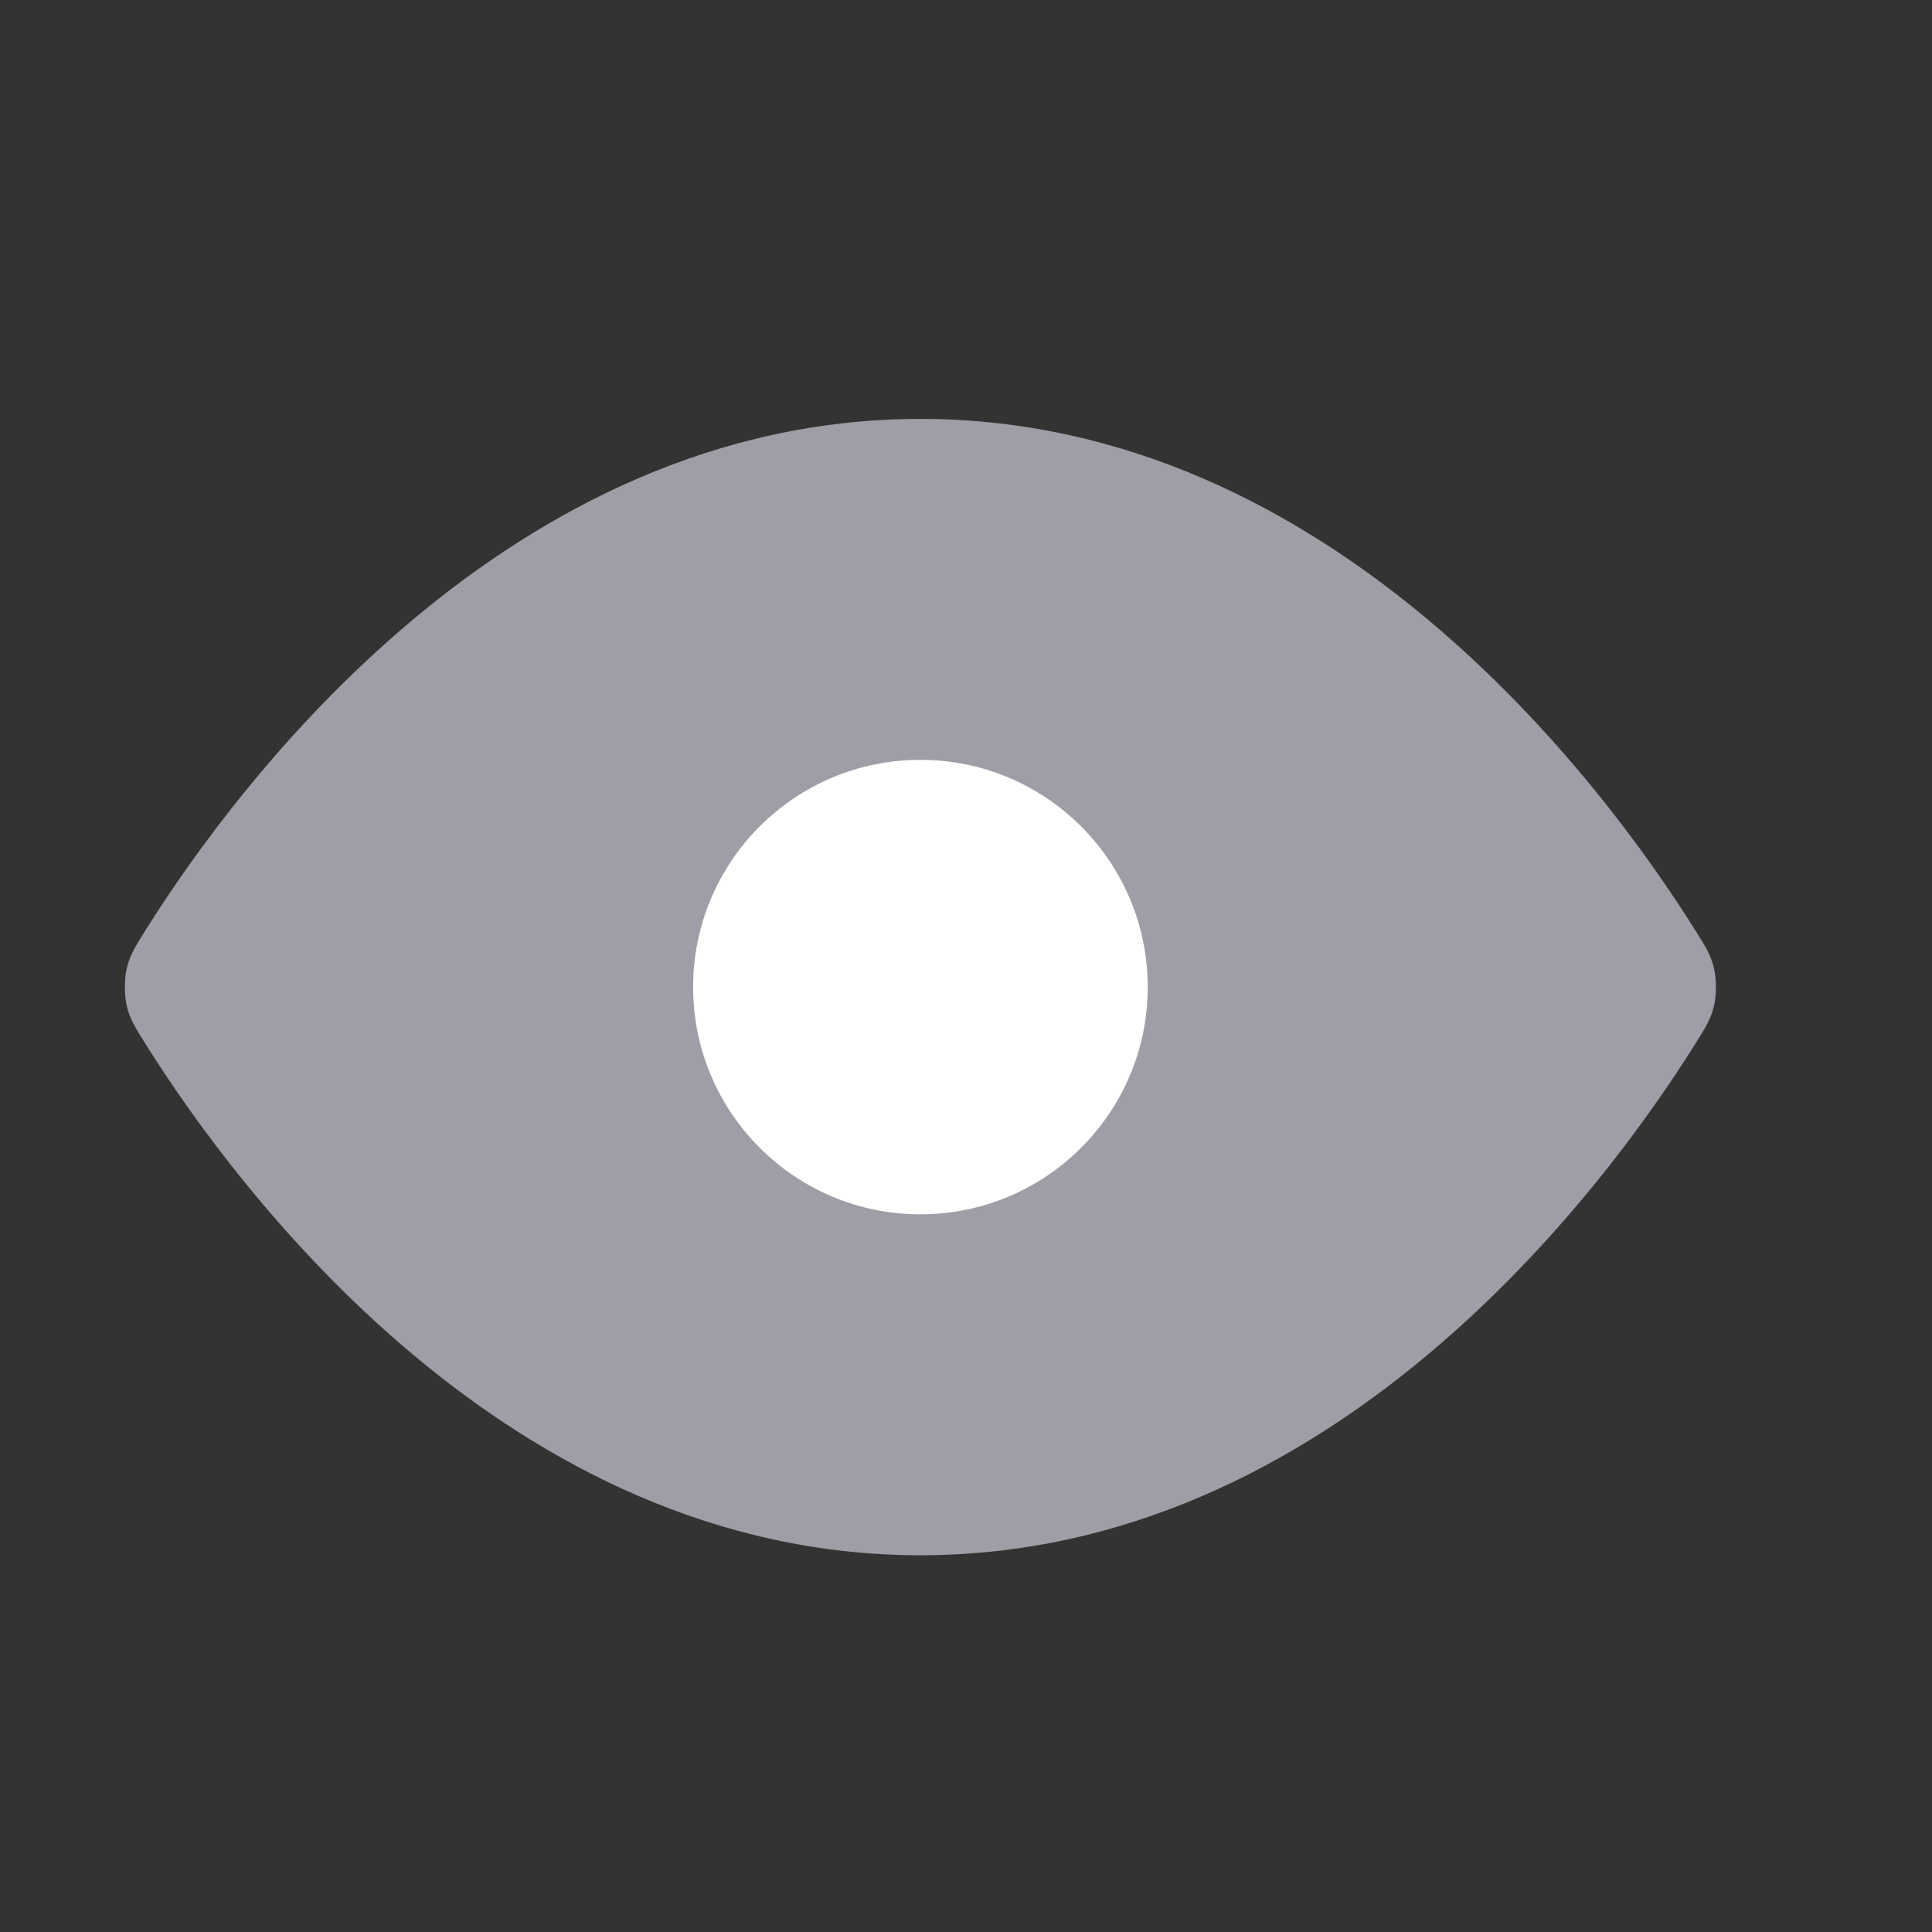 <?xml version="1.0" encoding="UTF-8" standalone="no"?><svg width='17' height='17' viewBox='0 0 17 17' fill='none' xmlns='http://www.w3.org/2000/svg'>
<rect x="0" y="0" width="17" height="17" fill="#333333" stroke="none"/>
<path d='M8.099 3.686C4.469 3.686 2.087 6.903 1.286 8.176C1.189 8.33 1.141 8.407 1.114 8.526C1.094 8.615 1.094 8.756 1.114 8.845C1.141 8.964 1.189 9.041 1.286 9.195C2.087 10.468 4.469 13.685 8.099 13.685C11.729 13.685 14.111 10.468 14.911 9.195C15.008 9.041 15.056 8.964 15.083 8.845C15.104 8.756 15.104 8.615 15.083 8.526C15.056 8.407 15.008 8.33 14.911 8.176C14.111 6.903 11.729 3.686 8.099 3.686Z' fill='#9E9EA7'/>
<path d='M8.099 10.685C9.203 10.685 10.099 9.79 10.099 8.686C10.099 7.581 9.203 6.686 8.099 6.686C6.994 6.686 6.099 7.581 6.099 8.686C6.099 9.79 6.994 10.685 8.099 10.685Z' fill='white'/>
</svg>
